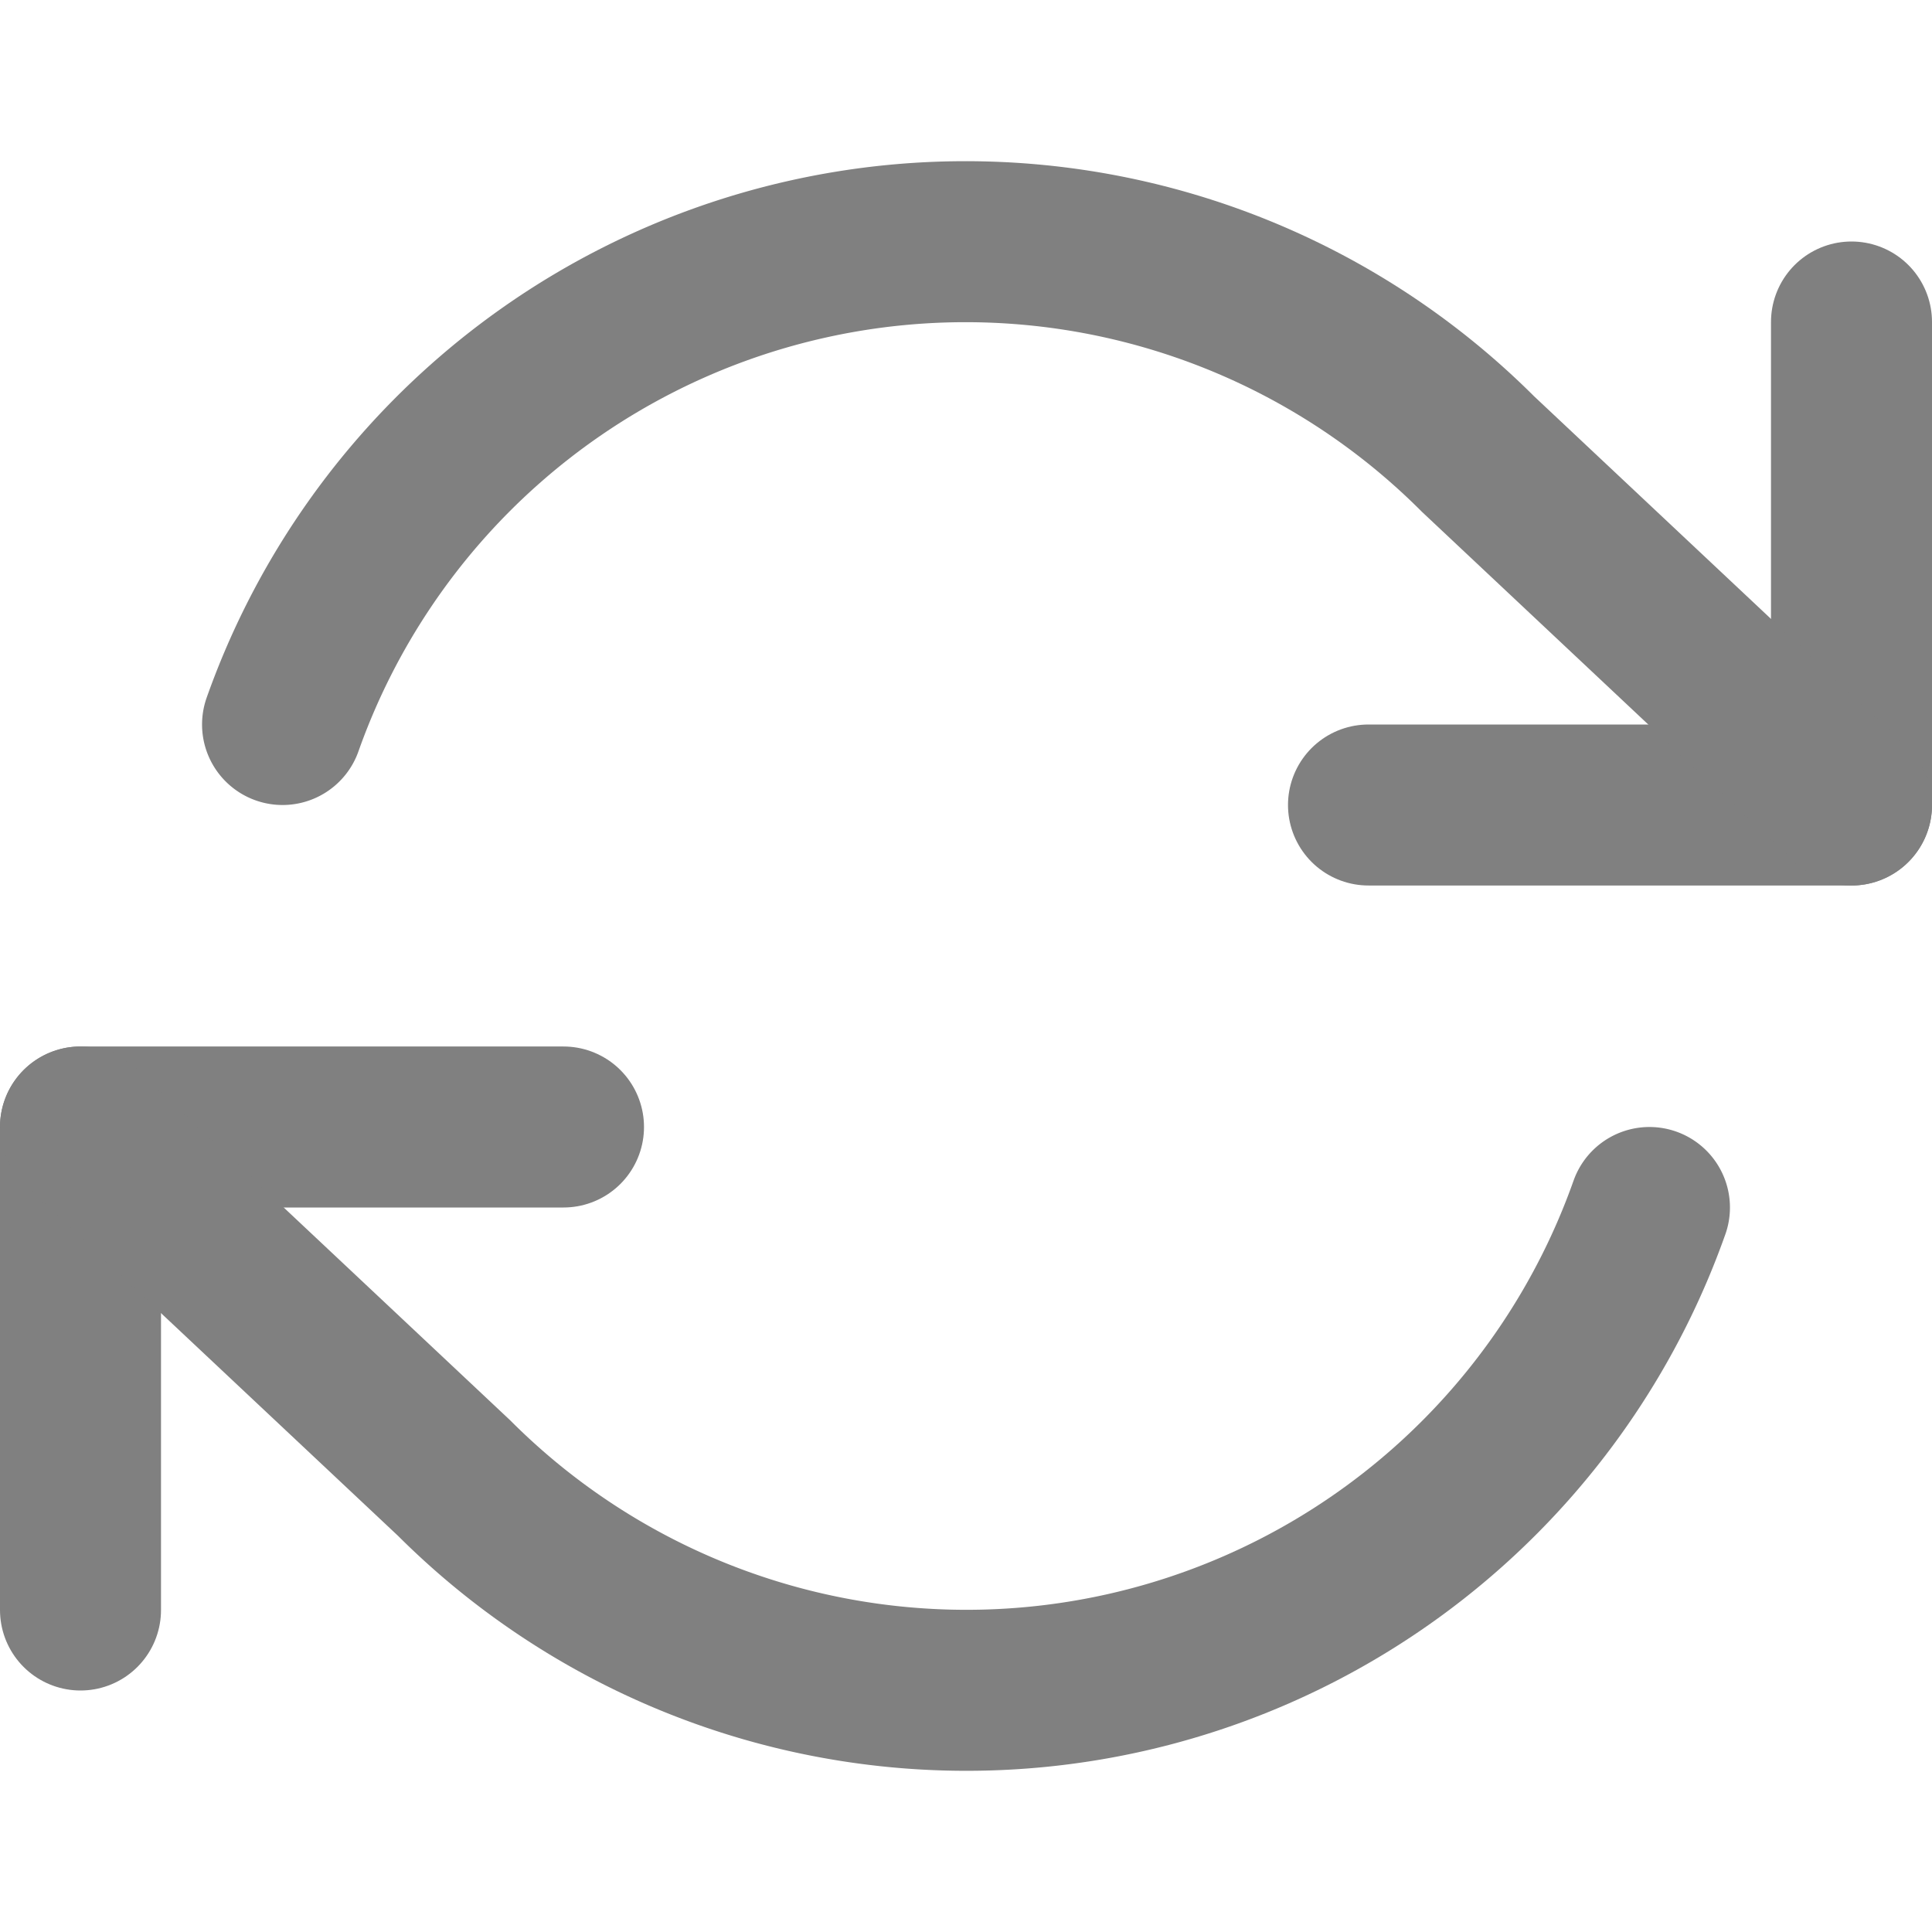 <svg fill="none" height="24" stroke="#808080" stroke-linecap="round" stroke-linejoin="round" stroke-width="2" viewBox="0 0 24 24" width="24" xmlns="http://www.w3.org/2000/svg"><path d="m23 4v6h-6"/><path d="m1 20v-6h6"/><path d="m3.51 9a9 9 0 0 1 14.85-3.36l4.64 4.36m-22 4 4.64 4.36a9 9 0 0 0 14.85-3.36"/></svg>